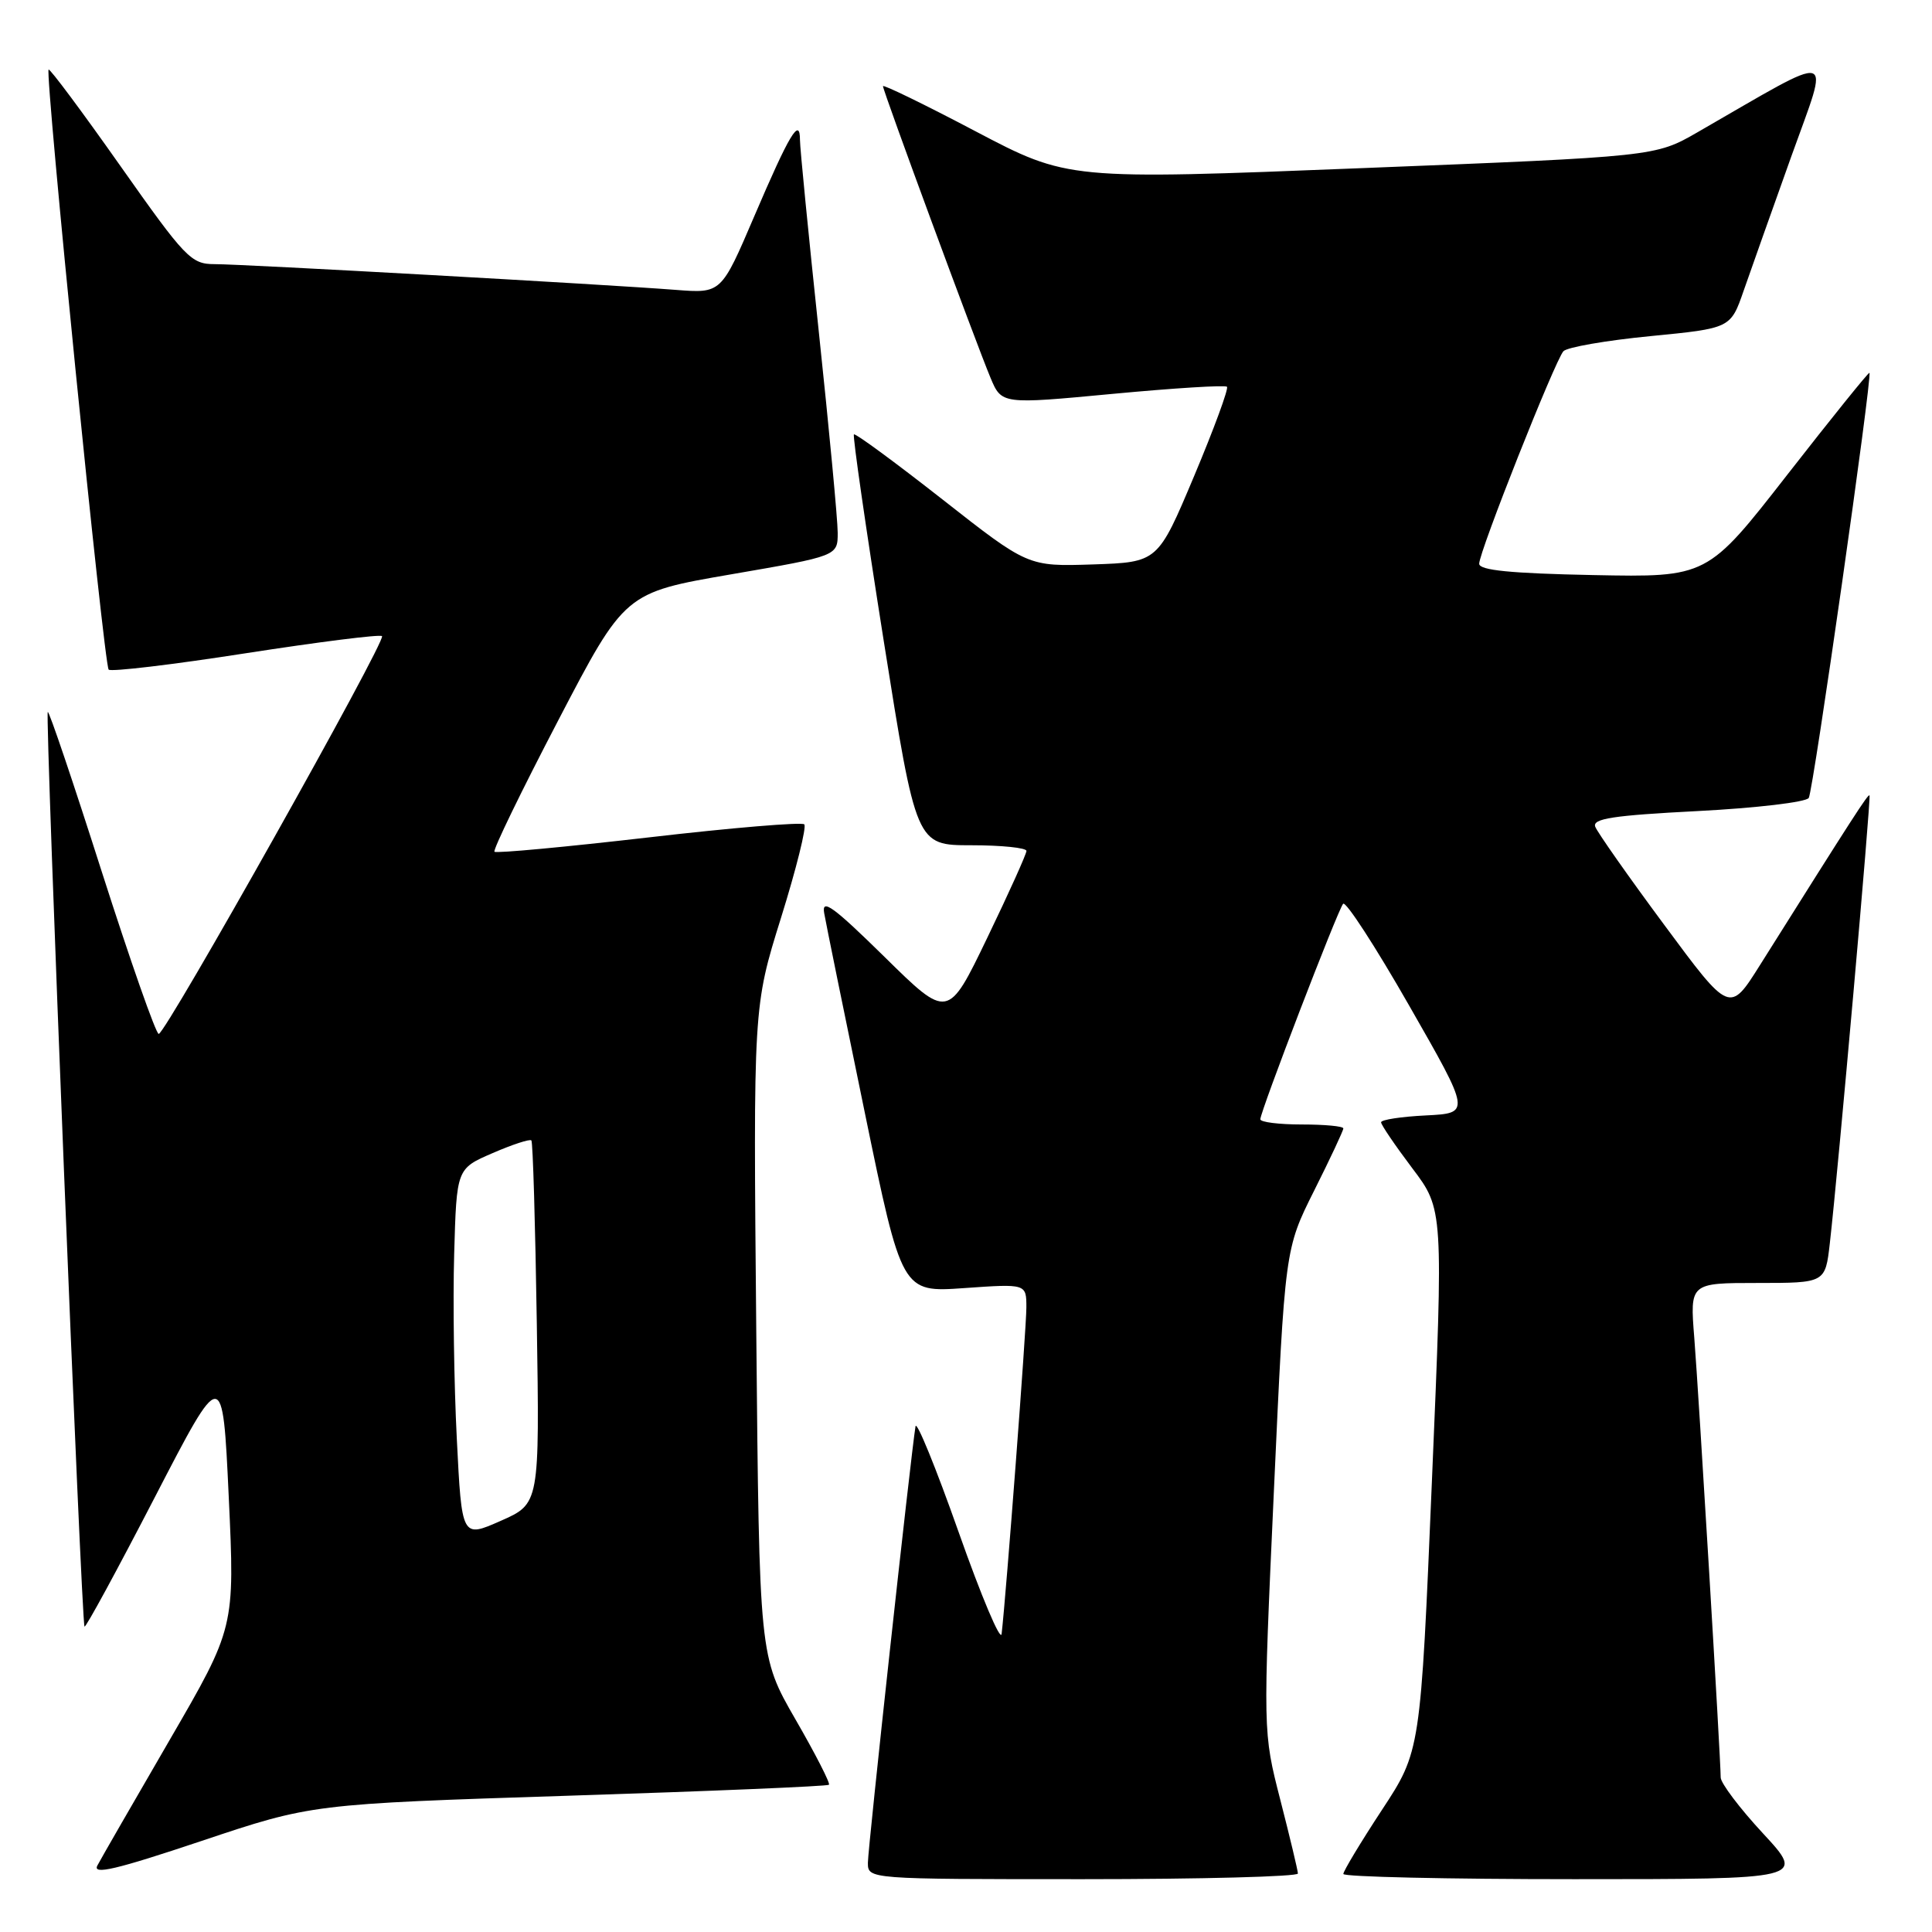 <?xml version="1.0" encoding="UTF-8" standalone="no"?>
<!DOCTYPE svg PUBLIC "-//W3C//DTD SVG 1.1//EN" "http://www.w3.org/Graphics/SVG/1.1/DTD/svg11.dtd" >
<svg xmlns="http://www.w3.org/2000/svg" xmlns:xlink="http://www.w3.org/1999/xlink" version="1.1" viewBox="0 0 256 256">
 <g >
 <path fill="currentColor"
d=" M 75.40 237.94 C 94.15 237.34 109.65 236.69 109.84 236.49 C 110.04 236.30 108.04 232.39 105.40 227.82 C 100.61 219.50 100.61 219.50 100.21 176.45 C 99.81 133.39 99.81 133.39 103.49 121.61 C 105.51 115.13 106.90 109.56 106.57 109.23 C 106.24 108.91 96.96 109.68 85.96 110.96 C 74.95 112.23 65.75 113.09 65.52 112.86 C 65.29 112.63 69.09 104.81 73.95 95.49 C 82.79 78.53 82.79 78.53 96.89 76.10 C 111.00 73.67 111.00 73.67 111.00 70.59 C 111.00 68.89 109.87 56.93 108.50 44.00 C 107.13 31.07 106.00 19.62 106.00 18.55 C 106.00 15.43 104.61 17.75 99.93 28.69 C 95.57 38.88 95.57 38.88 89.54 38.41 C 80.32 37.69 32.21 35.00 28.44 35.00 C 25.32 35.00 24.57 34.22 15.93 21.96 C 10.88 14.79 6.61 9.06 6.44 9.22 C 5.94 9.72 13.78 88.12 14.40 88.73 C 14.71 89.04 22.88 88.07 32.56 86.56 C 42.24 85.06 50.37 84.03 50.62 84.29 C 51.21 84.88 21.95 137.00 21.03 137.00 C 20.66 137.00 17.27 127.33 13.49 115.52 C 9.72 103.70 6.50 94.17 6.33 94.34 C 5.95 94.72 10.79 215.13 11.20 215.53 C 11.37 215.69 15.55 207.99 20.50 198.42 C 29.50 181.02 29.50 181.02 30.31 198.35 C 31.12 215.67 31.12 215.67 22.46 230.59 C 17.70 238.79 13.40 246.25 12.91 247.18 C 12.21 248.47 15.35 247.74 26.66 243.95 C 41.31 239.04 41.31 239.04 75.40 237.94 Z  M 171.98 248.25 C 171.97 247.84 170.92 243.45 169.65 238.50 C 167.34 229.50 167.34 229.50 168.80 197.50 C 170.26 165.50 170.26 165.50 174.13 157.77 C 176.26 153.52 178.00 149.81 178.00 149.52 C 178.00 149.23 175.53 149.00 172.50 149.00 C 169.47 149.00 167.00 148.69 167.00 148.31 C 167.00 147.28 177.24 120.63 177.97 119.76 C 178.31 119.35 182.25 125.42 186.73 133.26 C 194.88 147.50 194.88 147.50 188.94 147.80 C 185.67 147.96 183.00 148.37 183.00 148.71 C 183.00 149.04 184.86 151.78 187.13 154.79 C 191.26 160.25 191.26 160.25 189.74 196.15 C 188.23 232.04 188.23 232.04 183.11 239.83 C 180.30 244.11 178.00 247.93 178.00 248.31 C 178.00 248.69 191.77 249.00 208.61 249.00 C 239.22 249.00 239.22 249.00 233.61 242.94 C 230.52 239.61 228.00 236.27 228.00 235.52 C 228.00 233.08 225.09 184.71 224.50 177.25 C 223.92 170.00 223.92 170.00 232.89 170.00 C 241.86 170.00 241.86 170.00 242.46 164.75 C 243.55 155.26 247.95 105.62 247.72 105.39 C 247.52 105.19 245.65 108.09 233.20 127.89 C 229.19 134.27 229.19 134.27 220.55 122.59 C 215.79 116.17 211.67 110.30 211.38 109.55 C 210.97 108.47 213.70 108.05 224.95 107.47 C 232.70 107.07 239.32 106.29 239.67 105.73 C 240.27 104.75 248.12 49.76 247.71 49.40 C 247.59 49.31 242.71 55.36 236.86 62.86 C 226.23 76.50 226.23 76.50 211.11 76.20 C 200.20 75.98 196.00 75.57 196.00 74.70 C 195.99 73.13 206.04 47.79 207.16 46.54 C 207.64 46.01 212.82 45.11 218.67 44.54 C 229.32 43.50 229.32 43.50 231.05 38.50 C 232.01 35.75 234.85 27.73 237.37 20.69 C 242.48 6.41 243.70 6.72 224.92 17.53 C 219.34 20.74 219.34 20.74 180.42 22.28 C 141.50 23.83 141.50 23.83 129.25 17.39 C 122.51 13.84 117.00 11.16 117.00 11.42 C 117.00 12.05 129.32 45.45 131.24 50.04 C 132.72 53.58 132.72 53.58 147.43 52.19 C 155.52 51.43 162.34 51.00 162.58 51.25 C 162.82 51.49 160.86 56.82 158.22 63.10 C 153.42 74.50 153.42 74.50 144.82 74.79 C 136.21 75.07 136.21 75.07 124.86 66.16 C 118.61 61.26 113.34 57.38 113.15 57.56 C 112.96 57.73 114.74 70.04 117.10 84.93 C 121.40 112.00 121.40 112.00 128.70 112.00 C 132.71 112.00 136.00 112.34 136.01 112.75 C 136.01 113.16 133.67 118.35 130.81 124.28 C 125.61 135.07 125.61 135.07 117.19 126.78 C 110.40 120.11 108.85 118.99 109.21 121.00 C 109.45 122.38 111.87 134.25 114.58 147.38 C 119.50 171.26 119.50 171.26 127.75 170.68 C 136.00 170.10 136.00 170.10 136.00 173.25 C 136.00 176.01 133.34 211.09 132.72 216.50 C 132.59 217.60 130.03 211.53 127.02 203.00 C 124.01 194.47 121.44 188.18 121.31 189.00 C 120.68 192.87 115.00 244.90 115.00 246.82 C 115.00 249.00 115.00 249.00 143.50 249.00 C 159.18 249.00 171.99 248.66 171.98 248.25 Z  M 60.53 190.65 C 60.16 183.42 60.00 172.40 60.18 166.18 C 60.50 154.85 60.50 154.85 65.28 152.79 C 67.90 151.65 70.21 150.90 70.41 151.11 C 70.61 151.32 70.93 162.24 71.13 175.37 C 71.50 199.25 71.50 199.25 66.35 201.52 C 61.19 203.80 61.19 203.80 60.53 190.65 Z "/>
</g>
</svg>